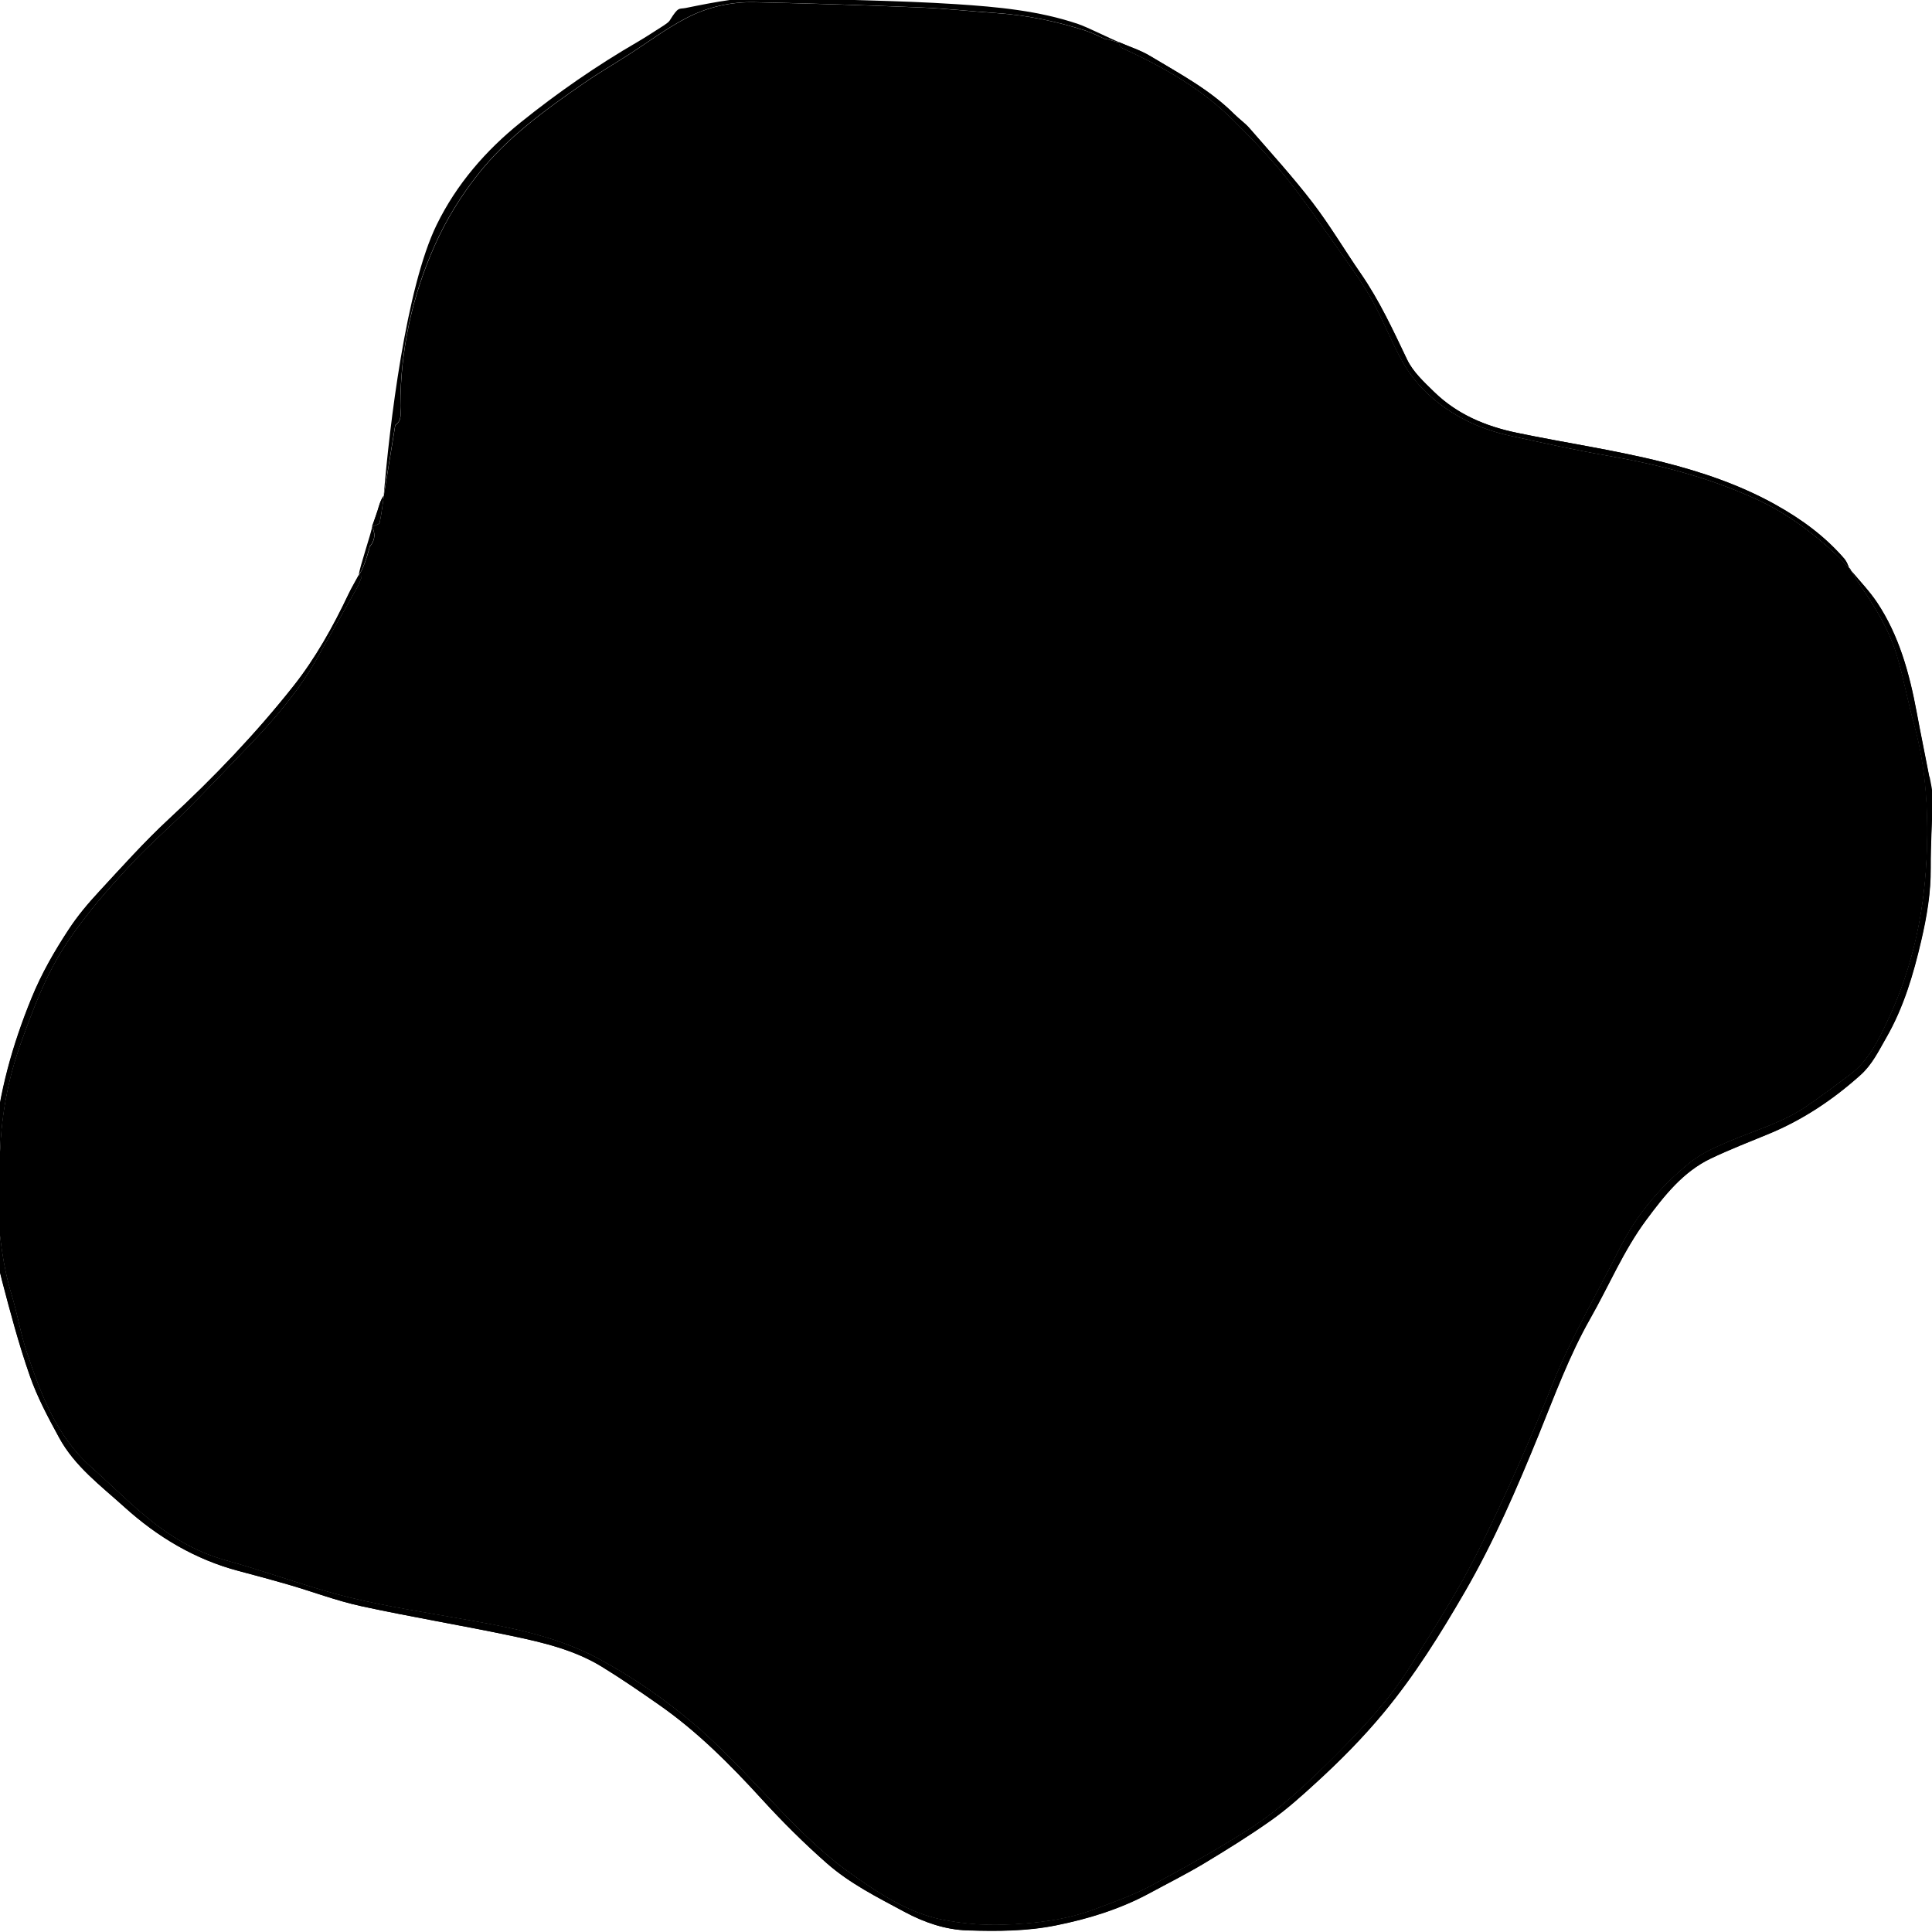 <?xml version="1.0" encoding="UTF-8"?>
<svg id="image" xmlns="http://www.w3.org/2000/svg" viewBox="0 0 425.2 425.2">
  <path d="M424.61,170.94c-.9-4.72-1.89-9.43-2.76-14.15-1.6-8.57-3.87-16.91-8.73-24.2-1.65-2.46-3.72-4.63-5.64-6.91,.69,1.15,1.37,2.31,2.13,3.41,3.26,4.75,6.26,9.68,7.92,15.26,1.49,5.05,2.42,10.27,3.83,15.35,2.47,9.03,3.04,18.17,2.75,27.51-.41,12.95-2.98,25.34-8.43,36.99-2.11,4.52-4.31,9.17-8.45,12.29-3.12,2.35-6.26,4.69-9.47,6.91-5.23,3.63-11.33,5.32-17.09,7.77-3.01,1.27-6.13,2.64-8.66,4.68-6.44,5.17-11.77,11.46-15.53,18.96-4.92,9.85-10.53,19.3-14.67,29.6-4.99,12.47-10.4,24.79-16.37,36.8-4.42,8.88-9.81,17.27-15.1,25.65-4.46,7.1-10.15,13.24-16.04,19.15-6.16,6.17-12.45,12.22-19.81,16.86-6.91,4.36-14.05,8.38-21.26,12.22-3.96,2.1-8.23,3.59-12.42,5.16-6.38,2.38-13.12,3.12-19.82,3.36-4.55,.18-9.23-.23-13.71-1.13-7.53-1.54-14.02-5.87-20.13-10.21-6.13-4.34-11.57-9.83-16.81-15.32-5.92-6.2-11.66-12.52-18.24-18.04-6.31-5.28-13.03-9.89-20.22-13.77-10.16-5.5-21.45-7.28-32.59-9.24-8.6-1.52-17.22-2.85-25.64-5.16-8.08-2.23-15.98-5.13-24.06-7.36-6.88-1.92-12.73-5.58-18.11-10.13-3.97-3.36-7.68-7.06-11.58-10.53-7.5-6.7-10.86-15.82-13.97-25.03-1.4-4.16-2.1-8.57-3.38-12.77-1.95-6.38-2.67-12.97-3.1-19.56-.27-4.16,.41-8.38,.61-12.59,.35-7.95,1.83-15.67,4.51-23.13,2.73-7.56,5.5-15.07,9.97-21.85,4.3-6.53,9.38-12.32,14.67-17.96,3.81-4.07,8.07-7.72,12.01-11.69,4.61-4.61,9.1-9.35,13.61-14.06,5.63-5.84,10.89-11.97,14.91-19.12,2.92-5.2,5.91-10.38,8.83-15.58,.44-.78,.72-1.64,1.06-2.47-.21-.11-.41-.21-.64-.33-.75,1.4-1.58,2.77-2.26,4.21-3.4,7.18-7.28,14.13-12.17,20.3-8.3,10.47-17.53,20.1-27.34,29.17-5.41,5.01-10.36,10.54-15.36,15.96-2.42,2.62-4.76,5.38-6.71,8.37-3.15,4.78-5.98,9.71-8.18,15.11-4.21,10.3-7.15,20.81-8.17,31.93-.92,10.15-.93,20.22,1.65,30.12,1.85,7.07,3.74,14.18,6.15,21.07,1.64,4.71,4.03,9.18,6.43,13.57,3.44,6.35,9.2,10.62,14.37,15.29,7.3,6.61,15.63,11.57,25.2,14.09,3.66,.97,7.31,1.95,10.93,3,5.33,1.55,10.55,3.54,15.95,4.72,11.06,2.4,22.25,4.25,33.34,6.59,6.8,1.43,13.62,3.05,19.68,6.76,4.22,2.59,8.33,5.41,12.41,8.26,8.54,5.93,15.84,13.26,22.85,20.95,4.49,4.92,9.23,9.64,14.23,14.03,5.1,4.49,11.2,7.53,17.14,10.72,4.37,2.34,9.01,3.92,13.86,4.06,6.44,.2,12.91,.2,19.35-1.09,7.24-1.45,14.18-3.59,20.71-7.12,3.94-2.14,7.96-4.15,11.82-6.45,5.07-3.05,10.1-6.17,14.93-9.59,3.47-2.46,6.68-5.34,9.82-8.22,5.27-4.81,10.28-9.86,14.88-15.4,6.87-8.28,12.53-17.37,17.9-26.65,6.4-11.05,11.46-22.79,16.28-34.63,3.5-8.61,6.69-17.34,11.3-25.46,4.12-7.24,7.34-15.01,12.33-21.73,3.97-5.35,8.1-10.63,14.26-13.56,4.17-1.98,8.46-3.65,12.72-5.4,7.49-3.09,14.12-7.52,20.18-12.95,2.57-2.31,3.97-5.26,5.64-8.16,3.87-6.71,6.01-14.01,7.74-21.46,1.23-5.26,2.13-10.56,2.08-16.02-.04-5.14,.34-10.29,.4-15.43,.01-1.52-.37-3.06-.66-4.57Zm-17.65-45.98c.04,.09,.09,.18,.13,.27,.13,.15,.25,.3,.38,.45-.1-.18-.21-.35-.31-.51l-.21-.21Zm-16.18-13.87c-7.86-4.37-16.25-7.21-24.79-9.37-10.62-2.68-21.51-4.24-32.25-6.48-6.8-1.42-13.12-4.06-18.2-9.05-2.19-2.14-4.59-4.36-5.88-7.06-3.09-6.47-6.09-12.97-10.18-18.9-3.59-5.19-6.81-10.66-10.64-15.65-4.34-5.66-9.17-10.95-13.84-16.33-1-1.16-2.3-2.05-3.4-3.15-5.39-5.38-12.02-8.87-18.42-12.73-2.16-1.3-4.62-2.08-6.94-3.09,.09,.84,.43,1.15,.81,1.33,8.88,4.06,17.31,8.85,24.34,15.8,4.05,4.01,8.02,8.14,11.6,12.59,4.25,5.29,8.1,10.96,12.02,16.51,2.39,3.41,4.87,6.8,6.9,10.44,2.44,4.39,4.25,9.14,6.69,13.53,1.43,2.56,3.31,5.01,5.44,7,5.23,4.93,11.51,7.95,18.45,9.44,7.05,1.54,14.08,3.09,21.17,4.33,11.32,1.96,22.35,4.77,32.85,9.59,6.51,2.99,12.23,7.19,17.48,12.08,1.03,.96,1.98,2.02,2.95,3.05-.28-.65-.52-1.34-.96-1.87-4.3-5.01-9.45-8.79-15.22-12Zm-307.66,1.21c-.19,.6-.4,1.19-.61,1.79-.21,.59-.41,1.18-.61,1.76,.58-.27,1.54-.45,1.62-.86,.43-1.93,.62-3.92,.92-5.9-.72,1.01-.99,2.11-1.33,3.2Zm-1.24,3.74c-.15,1.25-.31,2.5-.53,4.3t.01-.02c1.39-1.76,1.12-3.08,.53-4.4-.01,.03-.01,.08-.01,.12Zm.01-.15s0-.02,.01-.03c-.01,0-.01,.02-.03,.02v.02Z"/>
  <path d="M407.17,125.17c.1,.17,.21,.33,.31,.51-.13-.15-.25-.3-.38-.45l.07-.06Z"/>
  <path d="M425.28,175.51c-.06,5.14-.44,10.29-.4,15.43,.04,5.46-.86,10.75-2.08,16.02-1.73,7.45-3.87,14.75-7.74,21.46-1.67,2.9-3.07,5.85-5.64,8.16-6.06,5.43-12.69,9.86-20.18,12.95-4.25,1.75-8.55,3.42-12.72,5.4-6.16,2.93-10.28,8.2-14.26,13.56-4.99,6.73-8.21,14.49-12.33,21.73-4.61,8.11-7.8,16.84-11.3,25.46-4.82,11.84-9.88,23.57-16.28,34.63-5.38,9.27-11.03,18.37-17.9,26.65-4.59,5.53-9.6,10.59-14.88,15.4-3.15,2.88-6.35,5.76-9.82,8.22-4.83,3.42-9.87,6.55-14.93,9.59-3.86,2.31-7.87,4.31-11.82,6.45-6.53,3.53-13.47,5.67-20.71,7.12-6.44,1.28-12.91,1.28-19.35,1.09-4.85-.14-9.48-1.72-13.86-4.06-5.94-3.2-12.04-6.23-17.14-10.72-4.99-4.39-9.74-9.11-14.23-14.03-7.02-7.69-14.31-15.02-22.85-20.95-4.08-2.85-8.18-5.67-12.41-8.26-6.06-3.71-12.88-5.32-19.68-6.76-11.09-2.34-22.28-4.19-33.34-6.59-5.41-1.18-10.62-3.17-15.95-4.72-3.62-1.06-7.27-2.04-10.93-3-9.57-2.52-17.9-7.48-25.2-14.09-5.17-4.68-10.93-8.94-14.37-15.29-2.39-4.39-4.79-8.87-6.43-13.57-2.41-6.89-4.3-13.99-6.15-21.07-2.59-9.89-2.57-19.97-1.65-30.12,1.02-11.11,3.96-21.63,8.17-31.93,2.2-5.4,5.04-10.33,8.18-15.11,1.95-2.99,4.28-5.75,6.71-8.37,5.01-5.41,9.96-10.95,15.36-15.96,9.81-9.06,19.04-18.7,27.34-29.17,4.89-6.17,8.77-13.12,12.17-20.3,.68-1.43,1.51-2.8,2.26-4.21,.22,.12,.43,.23,.64,.33-.34,.83-.62,1.69-1.06,2.47-2.92,5.2-5.91,10.38-8.83,15.58-4.02,7.15-9.28,13.29-14.91,19.12-4.51,4.71-9,9.44-13.61,14.06-3.94,3.97-8.2,7.62-12.01,11.69-5.29,5.64-10.37,11.43-14.67,17.96-4.48,6.79-7.24,14.3-9.97,21.85C1.85,237.08,.37,244.8,.01,252.75c-.19,4.21-.87,8.43-.61,12.59,.43,6.59,1.15,13.18,3.1,19.56,1.28,4.21,1.98,8.61,3.38,12.77,3.12,9.21,6.47,18.34,13.97,25.03,3.9,3.47,7.61,7.16,11.58,10.53,5.38,4.55,11.23,8.22,18.11,10.13,8.08,2.23,15.98,5.13,24.06,7.36,8.42,2.31,17.05,3.63,25.64,5.16,11.14,1.96,22.42,3.74,32.59,9.24,7.19,3.88,13.92,8.49,20.22,13.77,6.59,5.52,12.32,11.84,18.24,18.04,5.24,5.49,10.68,10.98,16.81,15.32,6.12,4.34,12.6,8.67,20.13,10.21,4.48,.9,9.16,1.31,13.71,1.13,6.71-.24,13.44-.98,19.82-3.36,4.2-1.57,8.46-3.06,12.42-5.16,7.21-3.83,14.34-7.86,21.26-12.22,7.36-4.64,13.65-10.69,19.81-16.86,5.89-5.91,11.58-12.05,16.04-19.15,5.29-8.38,10.68-16.77,15.1-25.65,5.97-12,11.37-24.32,16.37-36.8,4.14-10.3,9.75-19.76,14.67-29.6,3.75-7.5,9.08-13.78,15.53-18.96,2.53-2.04,5.64-3.41,8.66-4.68,5.76-2.44,11.86-4.13,17.09-7.77,3.21-2.22,6.35-4.55,9.47-6.91,4.14-3.12,6.34-7.77,8.45-12.29,5.45-11.66,8.02-24.04,8.43-36.99,.3-9.33-.28-18.47-2.75-27.51-1.4-5.08-2.33-10.3-3.83-15.35-1.65-5.58-4.65-10.51-7.92-15.26-.75-1.1-1.43-2.26-2.13-3.41,1.92,2.28,3.99,4.45,5.64,6.91,4.86,7.3,7.14,15.64,8.73,24.2,.87,4.72,1.86,9.43,2.76,14.15,.3,1.51,.68,3.05,.66,4.57Z"/>
  <path d="M246.25,9.27c-.1,.26-3.01-.96-3.12-.71-1.43-.63-2.82-1.39-4.3-1.85-6.32-2.01-12.78-3.38-19.4-3.83-5.64-.38-11.29-1.03-16.93-1.25-12.14-.5-24.29-.89-36.43-1.15-5.24-.12-10.4,1.07-15.02,3.48-4.48,2.32-8.58,5.43-12.87,8.16-3.19,2.05-6.48,3.95-9.6,6.11-8.51,5.88-16.91,11.91-23.44,20.18-3.78,4.8-6.97,9.97-9.48,15.61-5.01,11.22-7.52,22.95-7.56,35.27-.01,1.42,.5,3.2-1.12,4.27l-2.53,15.53c1.26-15.26,4.87-45.78,11.66-59.63,4.36-8.91,10.78-16.33,18.49-22.53,8.15-6.56,16.72-12.49,25.76-17.73,1.94-1.13,3.81-2.38,5.72-3.59,.47-.32,1.11-.75,1.31-1.09,1.96-3.17,2.01-2.46,3.52-2.76,6.59-1.34,13.16-2.65,19.97-2.34C184.09,.03,197.31,.06,210.49,.92c9.03,.59,18.11,1.42,26.81,4.37,2.08,.71,6.9,3.15,8.95,3.98Z"/>
  <path d="M406,123.09c.44,.53,.68,1.22,.96,1.87-.98-1.03-1.92-2.08-2.95-3.05-5.24-4.89-10.96-9.09-17.48-12.08-10.5-4.83-21.54-7.63-32.85-9.59-7.09-1.24-14.12-2.79-21.17-4.33-6.94-1.49-13.22-4.51-18.45-9.44-2.13-1.99-4-4.43-5.44-7-2.44-4.39-4.25-9.14-6.69-13.53-2.02-3.63-4.51-7.03-6.9-10.44-3.93-5.55-7.77-11.22-12.02-16.51-3.57-4.45-7.55-8.58-11.6-12.59-7.03-6.95-15.47-11.75-24.34-15.8-.38-.18-.72-.48-.81-1.33,2.32,1.01,4.79,1.79,6.94,3.09,6.4,3.86,13.03,7.34,18.42,12.73,1.09,1.1,2.39,1.99,3.4,3.15,4.67,5.38,9.5,10.68,13.84,16.33,3.83,4.99,7.05,10.47,10.64,15.65,4.09,5.93,7.09,12.43,10.18,18.9,1.28,2.7,3.69,4.92,5.88,7.06,5.08,4.99,11.4,7.63,18.2,9.05,10.74,2.25,21.63,3.8,32.25,6.48,8.54,2.16,16.93,4.99,24.79,9.37,5.76,3.21,10.92,7,15.22,12Z"/>
  <path d="M407.17,125.17l-.07,.06c-.04-.09-.09-.18-.13-.27l.21,.21Z"/>
  <path d="M84.45,109.09c-.3,1.98-.49,3.97-.92,5.9-.09,.41-1.05,.59-1.62,.86-.01,0-.01,.02-.03,.02,.21-.6,.43-1.19,.64-1.78,.21-.6,.41-1.19,.61-1.79,.34-1.09,.61-2.19,1.33-3.2Z"/>
  <path d="M424.09,187.21c-.41,12.95-2.98,25.34-8.43,36.99-2.11,4.52-4.31,9.17-8.45,12.29-3.12,2.35-6.26,4.69-9.47,6.91-5.23,3.63-11.33,5.32-17.09,7.77-3.01,1.27-6.13,2.64-8.66,4.68-6.44,5.17-11.77,11.46-15.53,18.96-4.92,9.85-10.53,19.3-14.67,29.6-4.99,12.47-10.4,24.79-16.37,36.8-4.42,8.88-9.81,17.27-15.1,25.65-4.46,7.1-10.15,13.24-16.04,19.15-6.16,6.17-12.45,12.22-19.81,16.86-6.91,4.36-14.05,8.38-21.26,12.22-3.96,2.1-8.23,3.59-12.42,5.16-6.38,2.38-13.12,3.12-19.82,3.36-4.55,.18-9.23-.23-13.71-1.13-7.53-1.54-14.02-5.87-20.13-10.21-6.13-4.34-11.57-9.83-16.81-15.32-5.92-6.2-11.66-12.52-18.24-18.04-6.31-5.28-13.03-9.89-20.22-13.77-10.16-5.5-21.45-7.28-32.59-9.24-8.6-1.52-17.22-2.85-25.64-5.16-8.08-2.23-15.98-5.13-24.06-7.36-6.88-1.92-12.73-5.58-18.11-10.13-3.97-3.36-7.68-7.06-11.58-10.53-7.5-6.7-10.86-15.82-13.97-25.03-1.4-4.16-2.1-8.57-3.38-12.77-1.95-6.38-2.67-12.97-3.1-19.56-.27-4.16,.41-8.38,.61-12.59,.35-7.95,1.83-15.67,4.51-23.13,2.73-7.56,5.5-15.07,9.97-21.85,4.3-6.53,9.38-12.32,14.67-17.96,3.81-4.07,8.07-7.72,12.01-11.69,4.61-4.61,9.1-9.35,13.61-14.06,5.63-5.84,10.89-11.97,14.91-19.12,2.92-5.2,5.91-10.38,8.83-15.58,.44-.78,.72-1.64,1.06-2.47-.21-.11-.41-.21-.64-.33,.78-.98,1.77-3.72,2.41-6.23t.01-.02c1.39-1.76,1.12-3.08,.53-4.4v-.03s0-.02,.01-.03c.58-.27,1.54-.45,1.62-.86,.43-1.93,.62-3.92,.92-5.9l2.53-15.53c1.62-1.07,1.11-2.85,1.12-4.27,.04-12.32,2.56-24.05,7.56-35.27,2.51-5.64,5.7-10.81,9.48-15.61,6.53-8.26,14.93-14.3,23.44-20.18,3.12-2.16,6.41-4.06,9.6-6.11,4.28-2.73,8.39-5.84,12.87-8.16,4.62-2.41,9.78-3.6,15.02-3.48,12.14,.26,24.29,.65,36.43,1.15,5.64,.23,11.29,.87,16.93,1.25,6.62,.45,13.07,1.82,19.4,3.83,1.48,.47,2.87,1.22,4.3,1.85,.1-.26,3.01,.96,3.12,.71,.09,.84,.43,1.15,.81,1.33,8.88,4.06,17.31,8.85,24.34,15.8,4.05,4.01,8.02,8.14,11.6,12.59,4.25,5.29,8.1,10.96,12.02,16.51,2.39,3.41,4.87,6.8,6.9,10.44,2.44,4.39,4.25,9.14,6.69,13.53,1.43,2.56,3.31,5.01,5.44,7,5.23,4.93,11.51,7.95,18.45,9.44,7.05,1.54,14.08,3.09,21.17,4.33,11.32,1.96,22.35,4.77,32.85,9.59,6.51,2.99,12.23,7.19,17.48,12.08,1.03,.96,1.98,2.02,2.95,3.05,.04,.09,.09,.18,.13,.27,.13,.15,.25,.3,.38,.45,.69,1.15,1.37,2.31,2.13,3.41,3.26,4.75,6.26,9.68,7.92,15.26,1.49,5.05,2.42,10.27,3.83,15.35,2.47,9.03,3.04,18.17,2.75,27.51Z"/>
  <path d="M81.9,115.89s-.01-.02-.01-.03v.02s.01,.02,.01,.02Z"/>
  <path d="M81.37,120.31s0,.02-.01,.02c-.64,2.5-1.62,5.25-2.41,6.23,.22-1.79,2.63-8.88,2.94-10.53,0-.05,0-.09,.01-.12,.25,.63-.03,2.44-.53,4.4Z"/>
</svg>